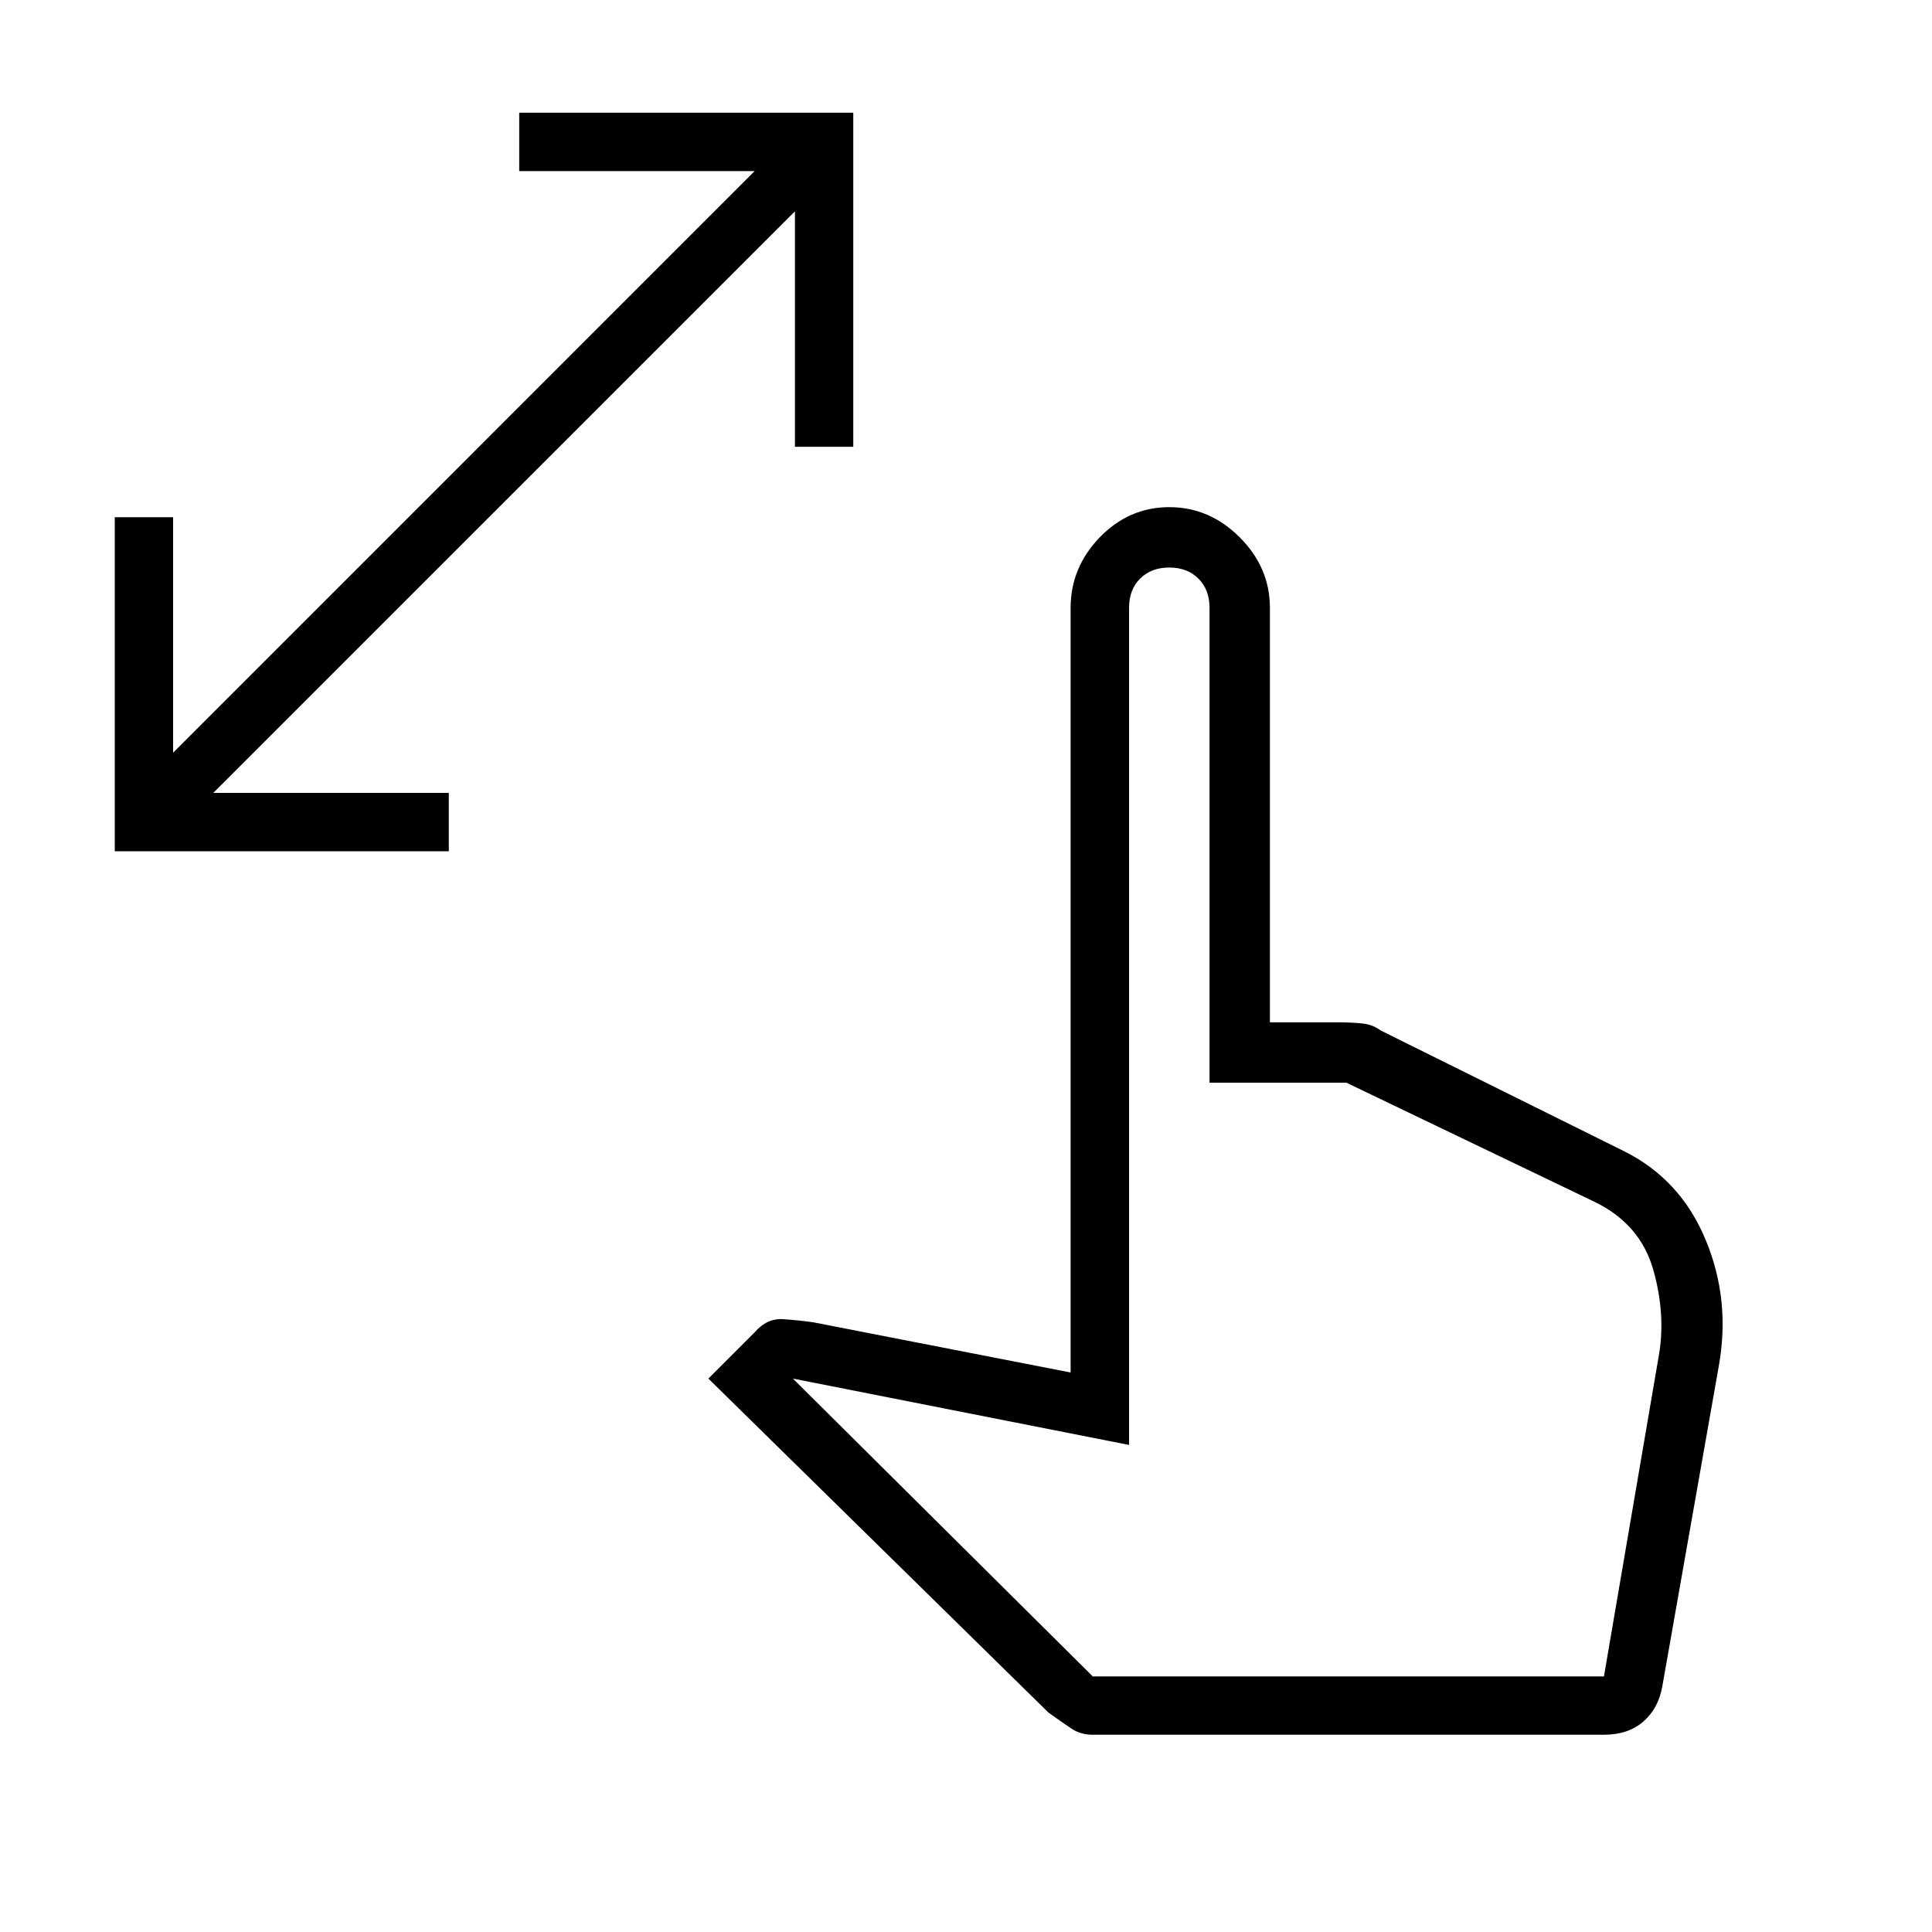 <svg xmlns="http://www.w3.org/2000/svg" height="20" width="20"><path d="M1.188 8.812V5.354h.604v2.438l6.02-6.021H5.375v-.604h3.458v3.458h-.604V2.188l-6.021 6.02h2.438v.604Zm10.124 9.146q-.124 0-.218-.062-.094-.063-.24-.167l-3.521-3.458.479-.479q.126-.146.292-.136.167.011.313.032l2.666.52V6.292q0-.417.302-.73.303-.312.719-.312.417 0 .729.312.313.313.313.73v4.291h.708q.125 0 .24.011.114.01.198.073l2.52 1.25q.584.291.844.916.261.625.136 1.313l-.584 3.312q-.041.23-.198.365-.156.135-.406.135Zm0-.604h5.292l.563-3.292q.083-.437-.052-.916-.136-.479-.615-.708l-2.562-1.23h-1.417V6.292q0-.188-.115-.302-.114-.115-.302-.115-.187 0-.302.115-.114.114-.114.302v8.666l-3.48-.687Zm0 0h5.209Z"/></svg>